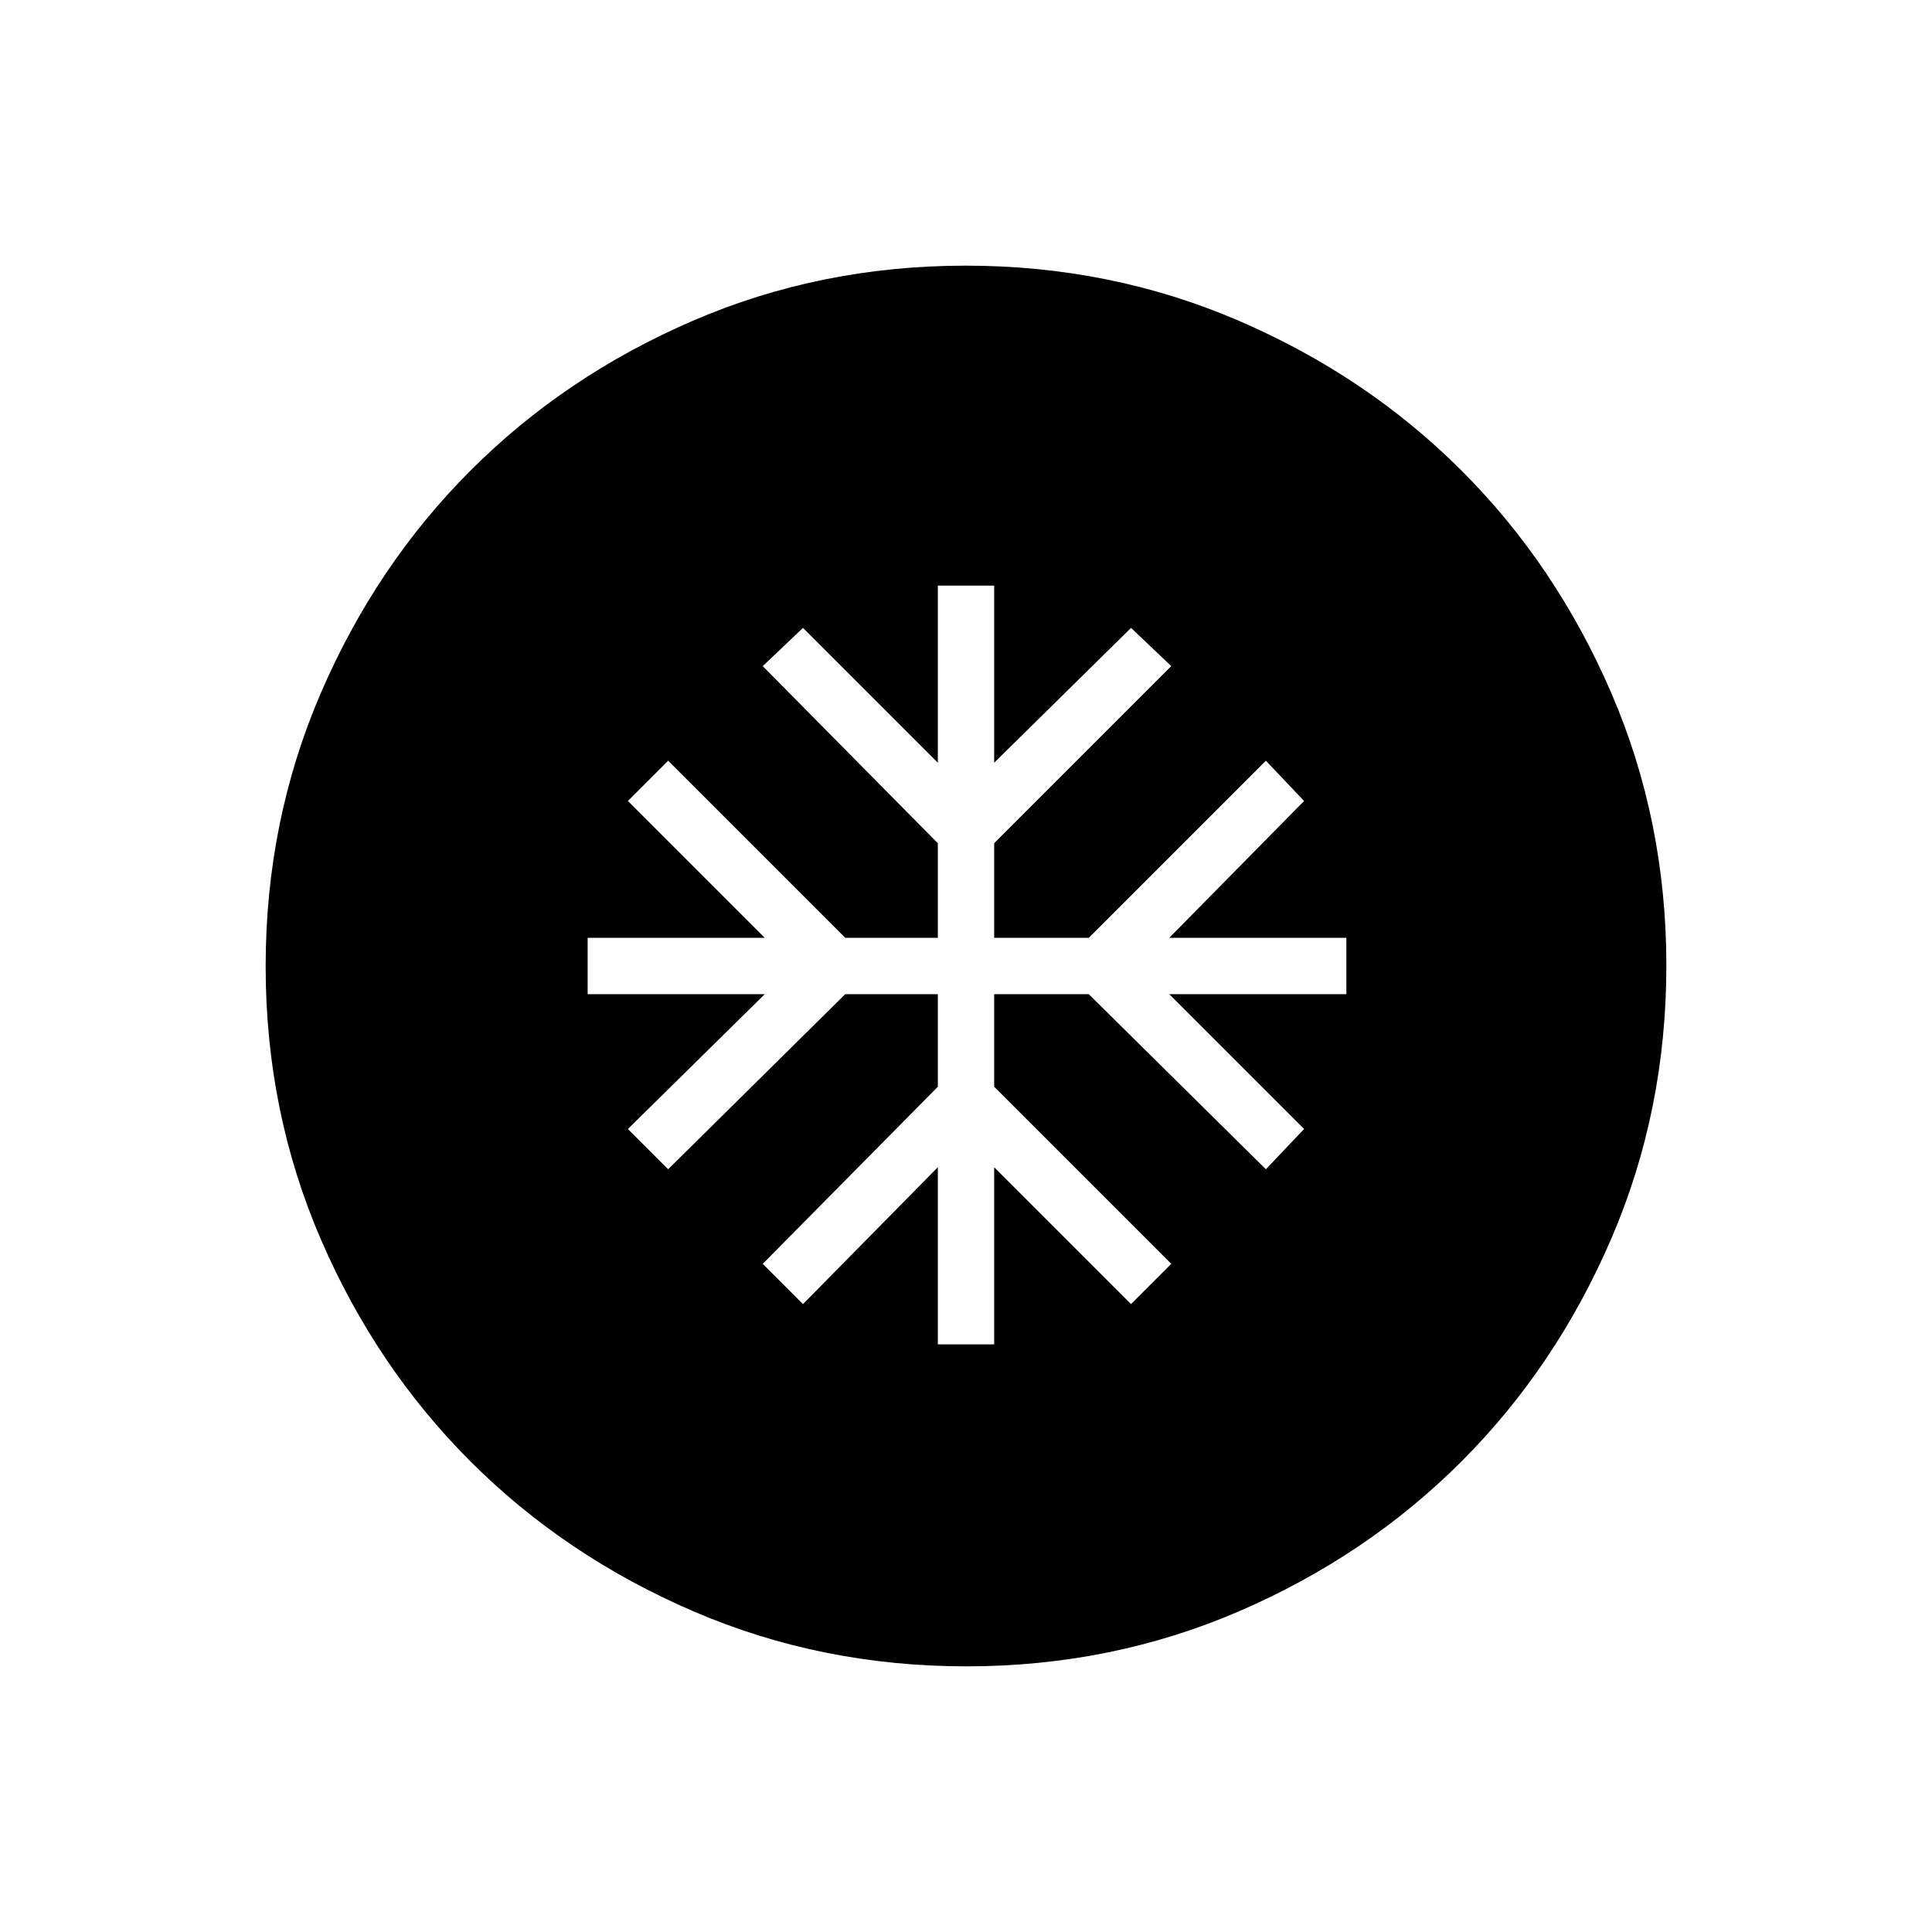 <svg xmlns="http://www.w3.org/2000/svg" height="24" viewBox="0 -960 960 960" width="24"><path d="M466-292h28v-88l68 68 20-20-88-88v-46h47l88 87 19-20-67-67h88v-28h-88l67-68-19-20-88 88h-47v-47l88-88-20-19-68 67v-88h-28v88l-67-67-20 19 87 88v47h-46l-88-88-20 20 68 68h-88v28h88l-68 67 20 20 88-87h46v46l-87 88 20 20 67-68v88Zm14.17 160q-72.17 0-135.73-27.39-63.56-27.39-110.57-74.35-47.02-46.96-74.44-110.43Q132-407.65 132-479.83q0-72.17 27.39-135.73 27.39-63.56 74.35-110.57 46.96-47.02 110.43-74.44Q407.65-828 479.83-828q72.17 0 135.73 27.39 63.56 27.39 110.57 74.35 47.02 46.96 74.44 110.43Q828-552.35 828-480.17q0 72.17-27.39 135.73-27.39 63.56-74.35 110.57-46.96 47.02-110.43 74.44Q552.35-132 480.17-132Z"/></svg>